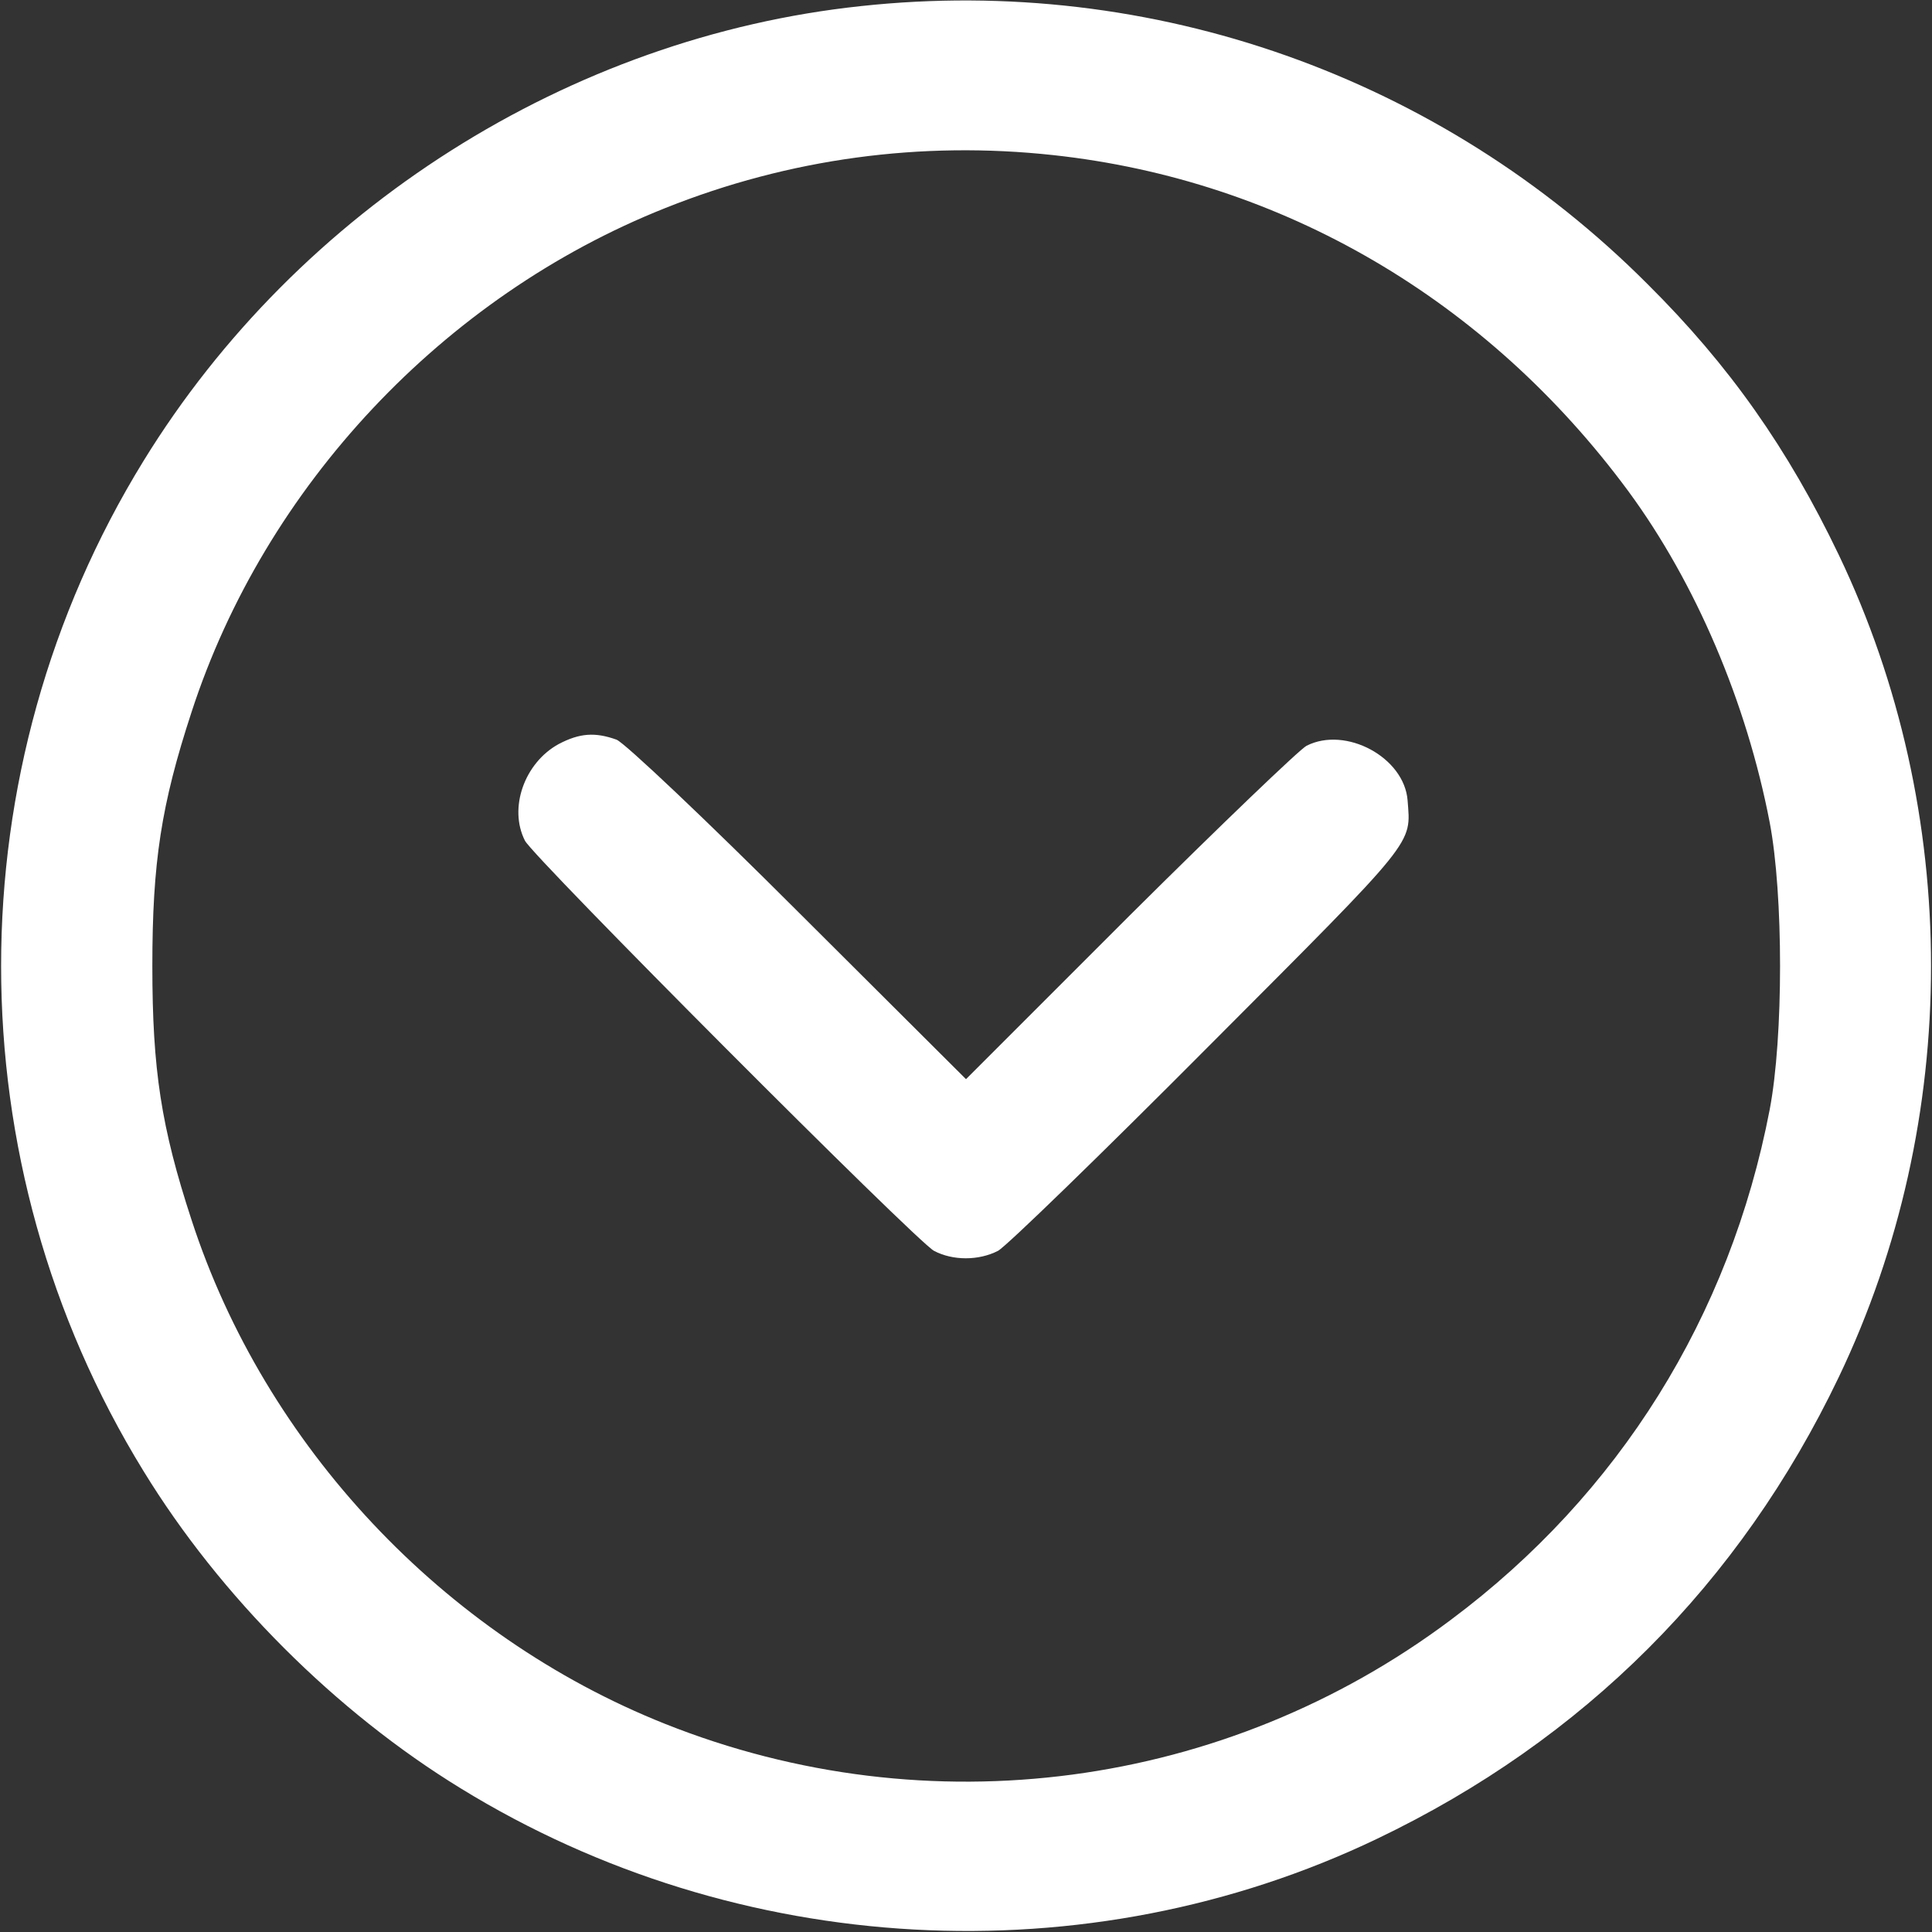 <?xml version="1.0" standalone="no"?>
<!DOCTYPE svg PUBLIC "-//W3C//DTD SVG 20010904//EN"
 "http://www.w3.org/TR/2001/REC-SVG-20010904/DTD/svg10.dtd">
<svg version="1.0" xmlns="http://www.w3.org/2000/svg"
 width="40pt" height="40pt" viewBox="0 0 350 350"
 preserveAspectRatio="xMidYMid meet">

<rect x="0" y="0" width="350" height="350" fill="#333333" stroke="none"/>

<g transform="translate(0,350) scale(0.1,-0.1)"
fill="#ffffff" stroke="none">
<path d="M1560 3489 c-528 -56 -1019 -367 -1300 -824 -344 -559 -344 -1271 0
-1830 139 -227 348 -436 575 -575 501 -308 1134 -343 1660 -91 374 179 657
462 836 836 223 466 223 1024 0 1490 -92 192 -198 343 -346 490 -375 376 -897
561 -1425 504z m348 -270 c415 -45 786 -262 1042 -609 122 -166 214 -382 256
-600 25 -131 25 -389 0 -520 -72 -375 -273 -697 -577 -924 -409 -307 -947
-379 -1424 -189 -402 160 -725 504 -858 913 -55 168 -71 272 -71 460 0 188 16
292 71 460 133 409 456 753 858 913 225 90 464 122 703 96z"/>
<path d="M1012 2152 c-62 -34 -91 -116 -61 -175 16 -31 708 -725 741 -743 34
-18 81 -18 116 0 15 8 188 176 384 373 377 378 364 362 358 443 -6 78 -112
135 -183 99 -12 -6 -156 -144 -320 -307 l-297 -297 -303 302 c-166 166 -315
307 -330 313 -39 14 -67 12 -105 -8z"/>
</g>
</svg>
